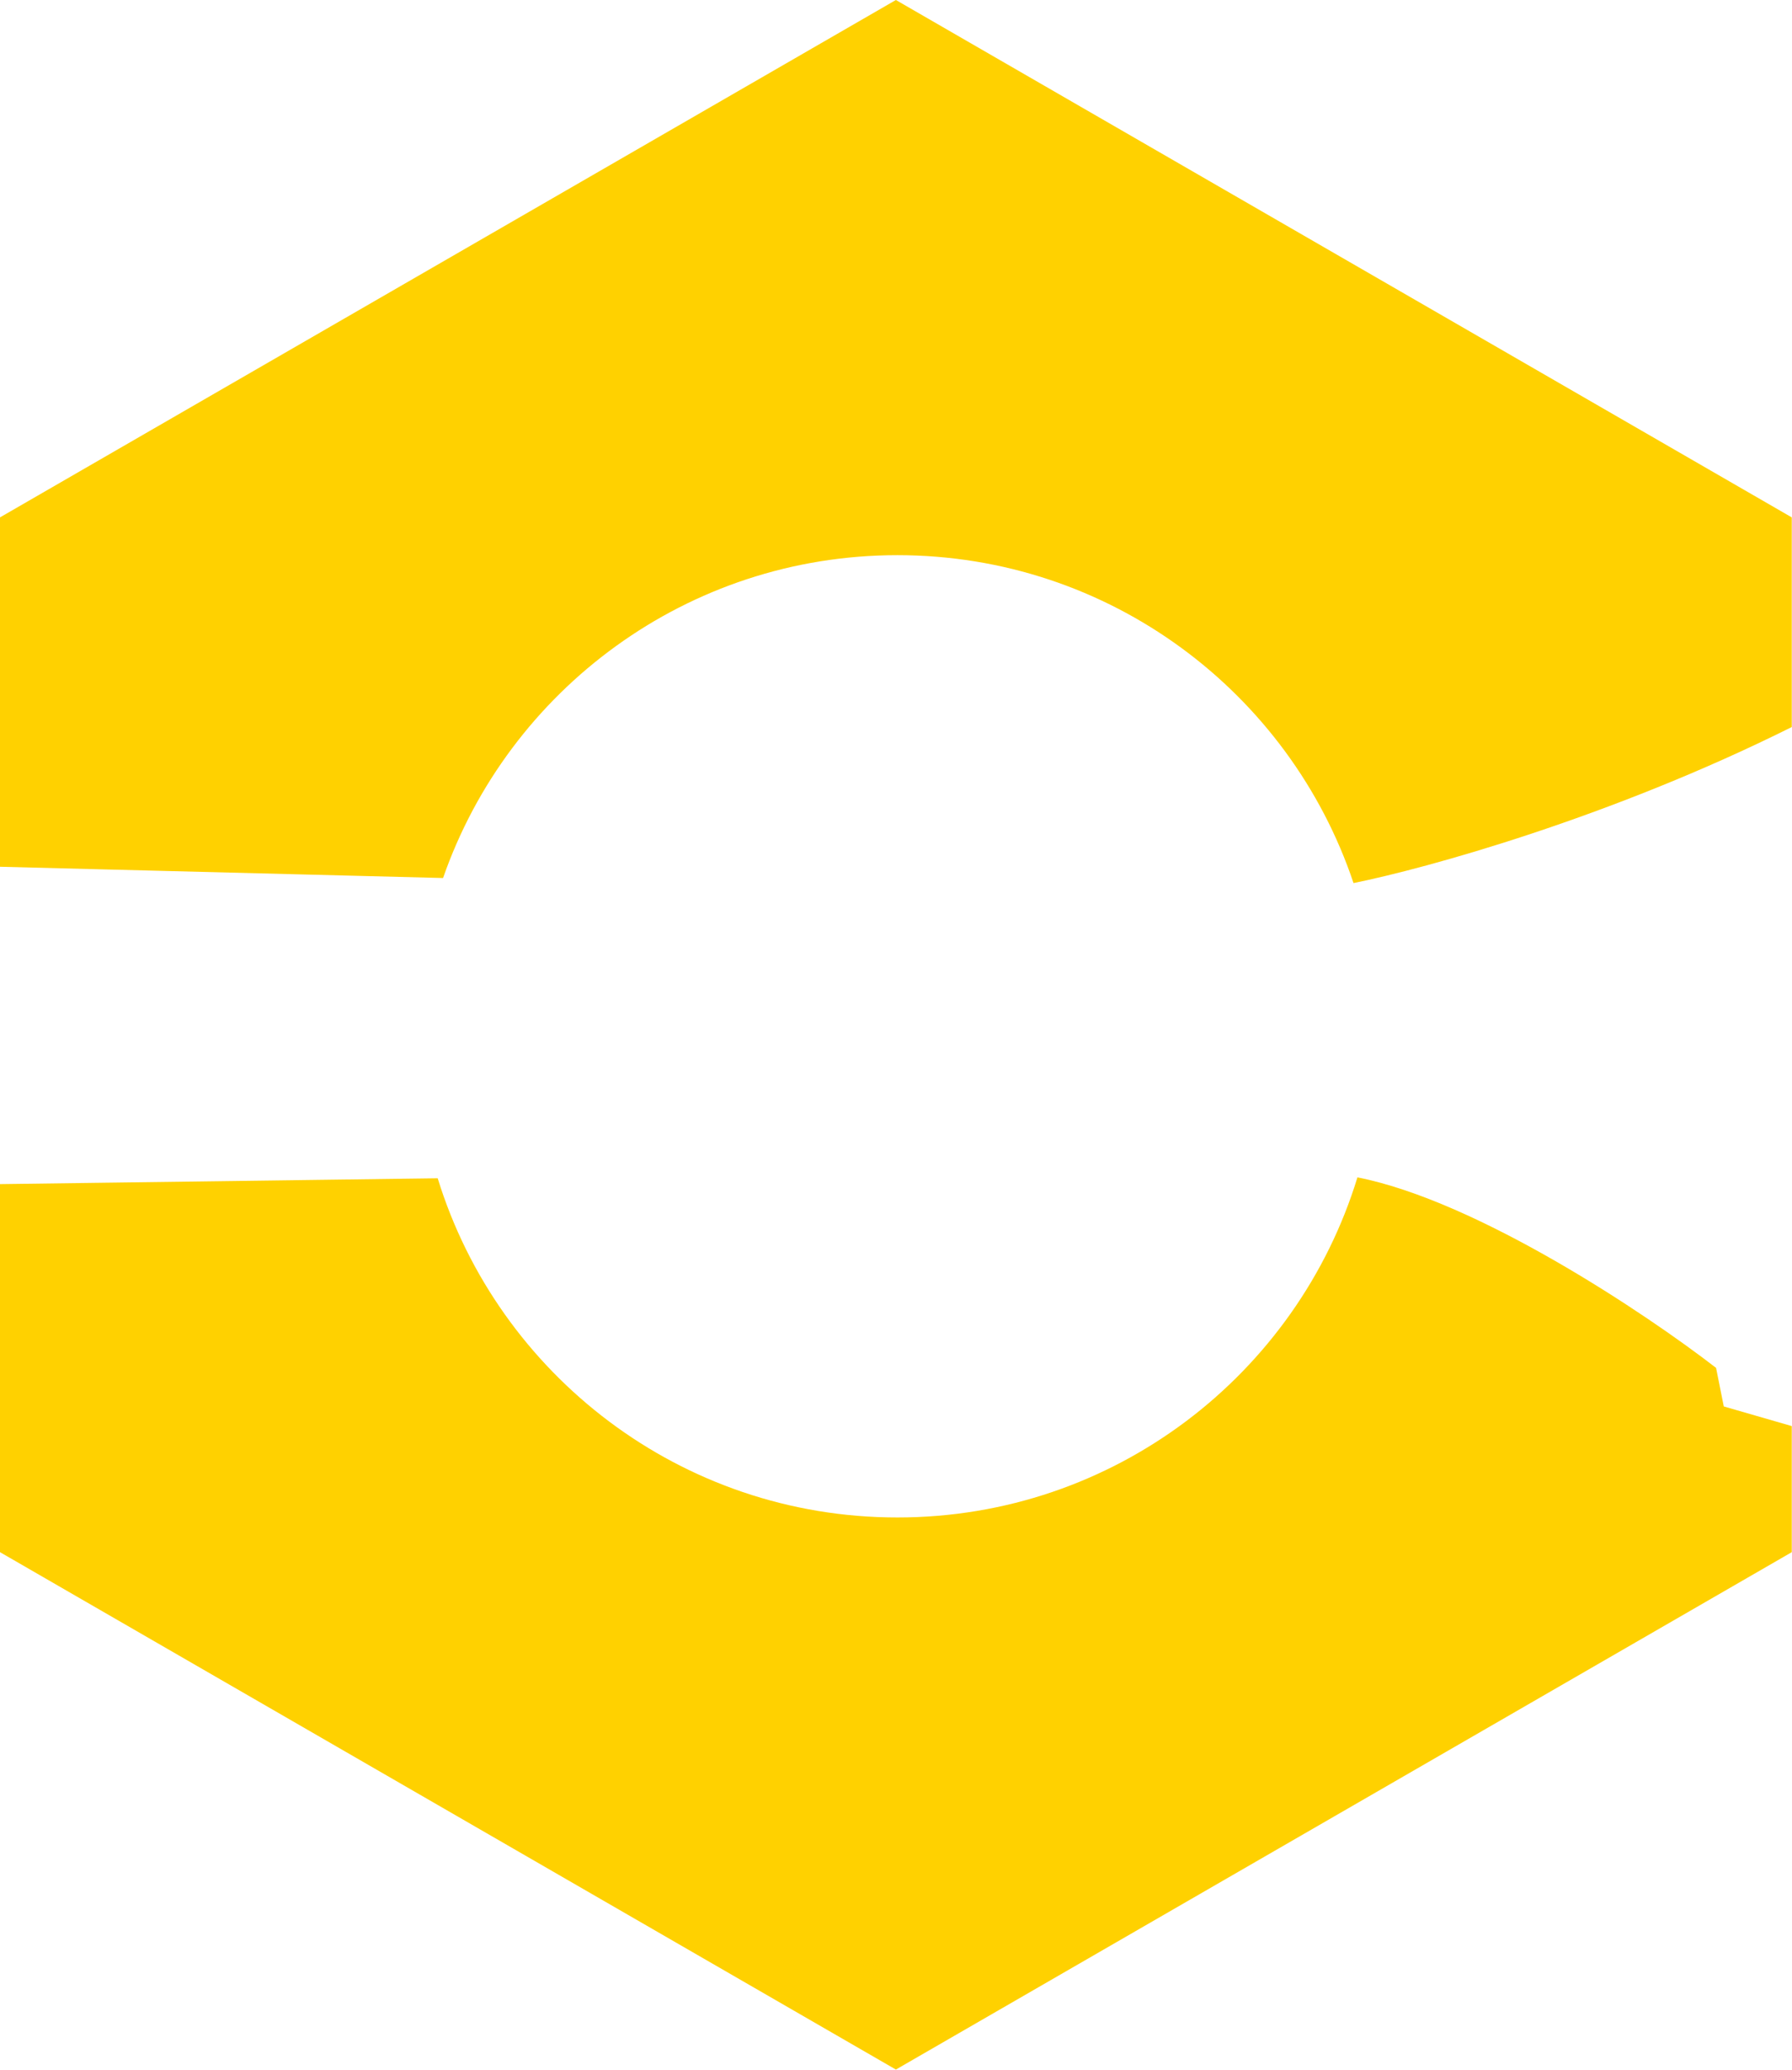 <svg width="807" height="932" viewBox="0 0 807 932" fill="none" xmlns="http://www.w3.org/2000/svg">
<path fill-rule="evenodd" clip-rule="evenodd" d="M806.897 232.931L403.449 0L0 232.931V390.219L199.525 395.286C228.997 310.666 309.478 249.941 404.143 249.941C499.656 249.941 580.731 311.759 609.541 397.568C642.102 390.985 724.883 368.231 806.897 327.318V232.931ZM806.897 642.031L776.278 633.185L772.807 615.828C741.421 591.544 665.63 540.772 611.303 530.052C584.165 618.704 501.683 683.172 404.143 683.172C306.753 683.172 224.374 618.901 197.107 530.46L0 533.095V698.793L403.449 931.724L806.897 698.793V642.031Z" fill="#FFD100"/>
</svg>
